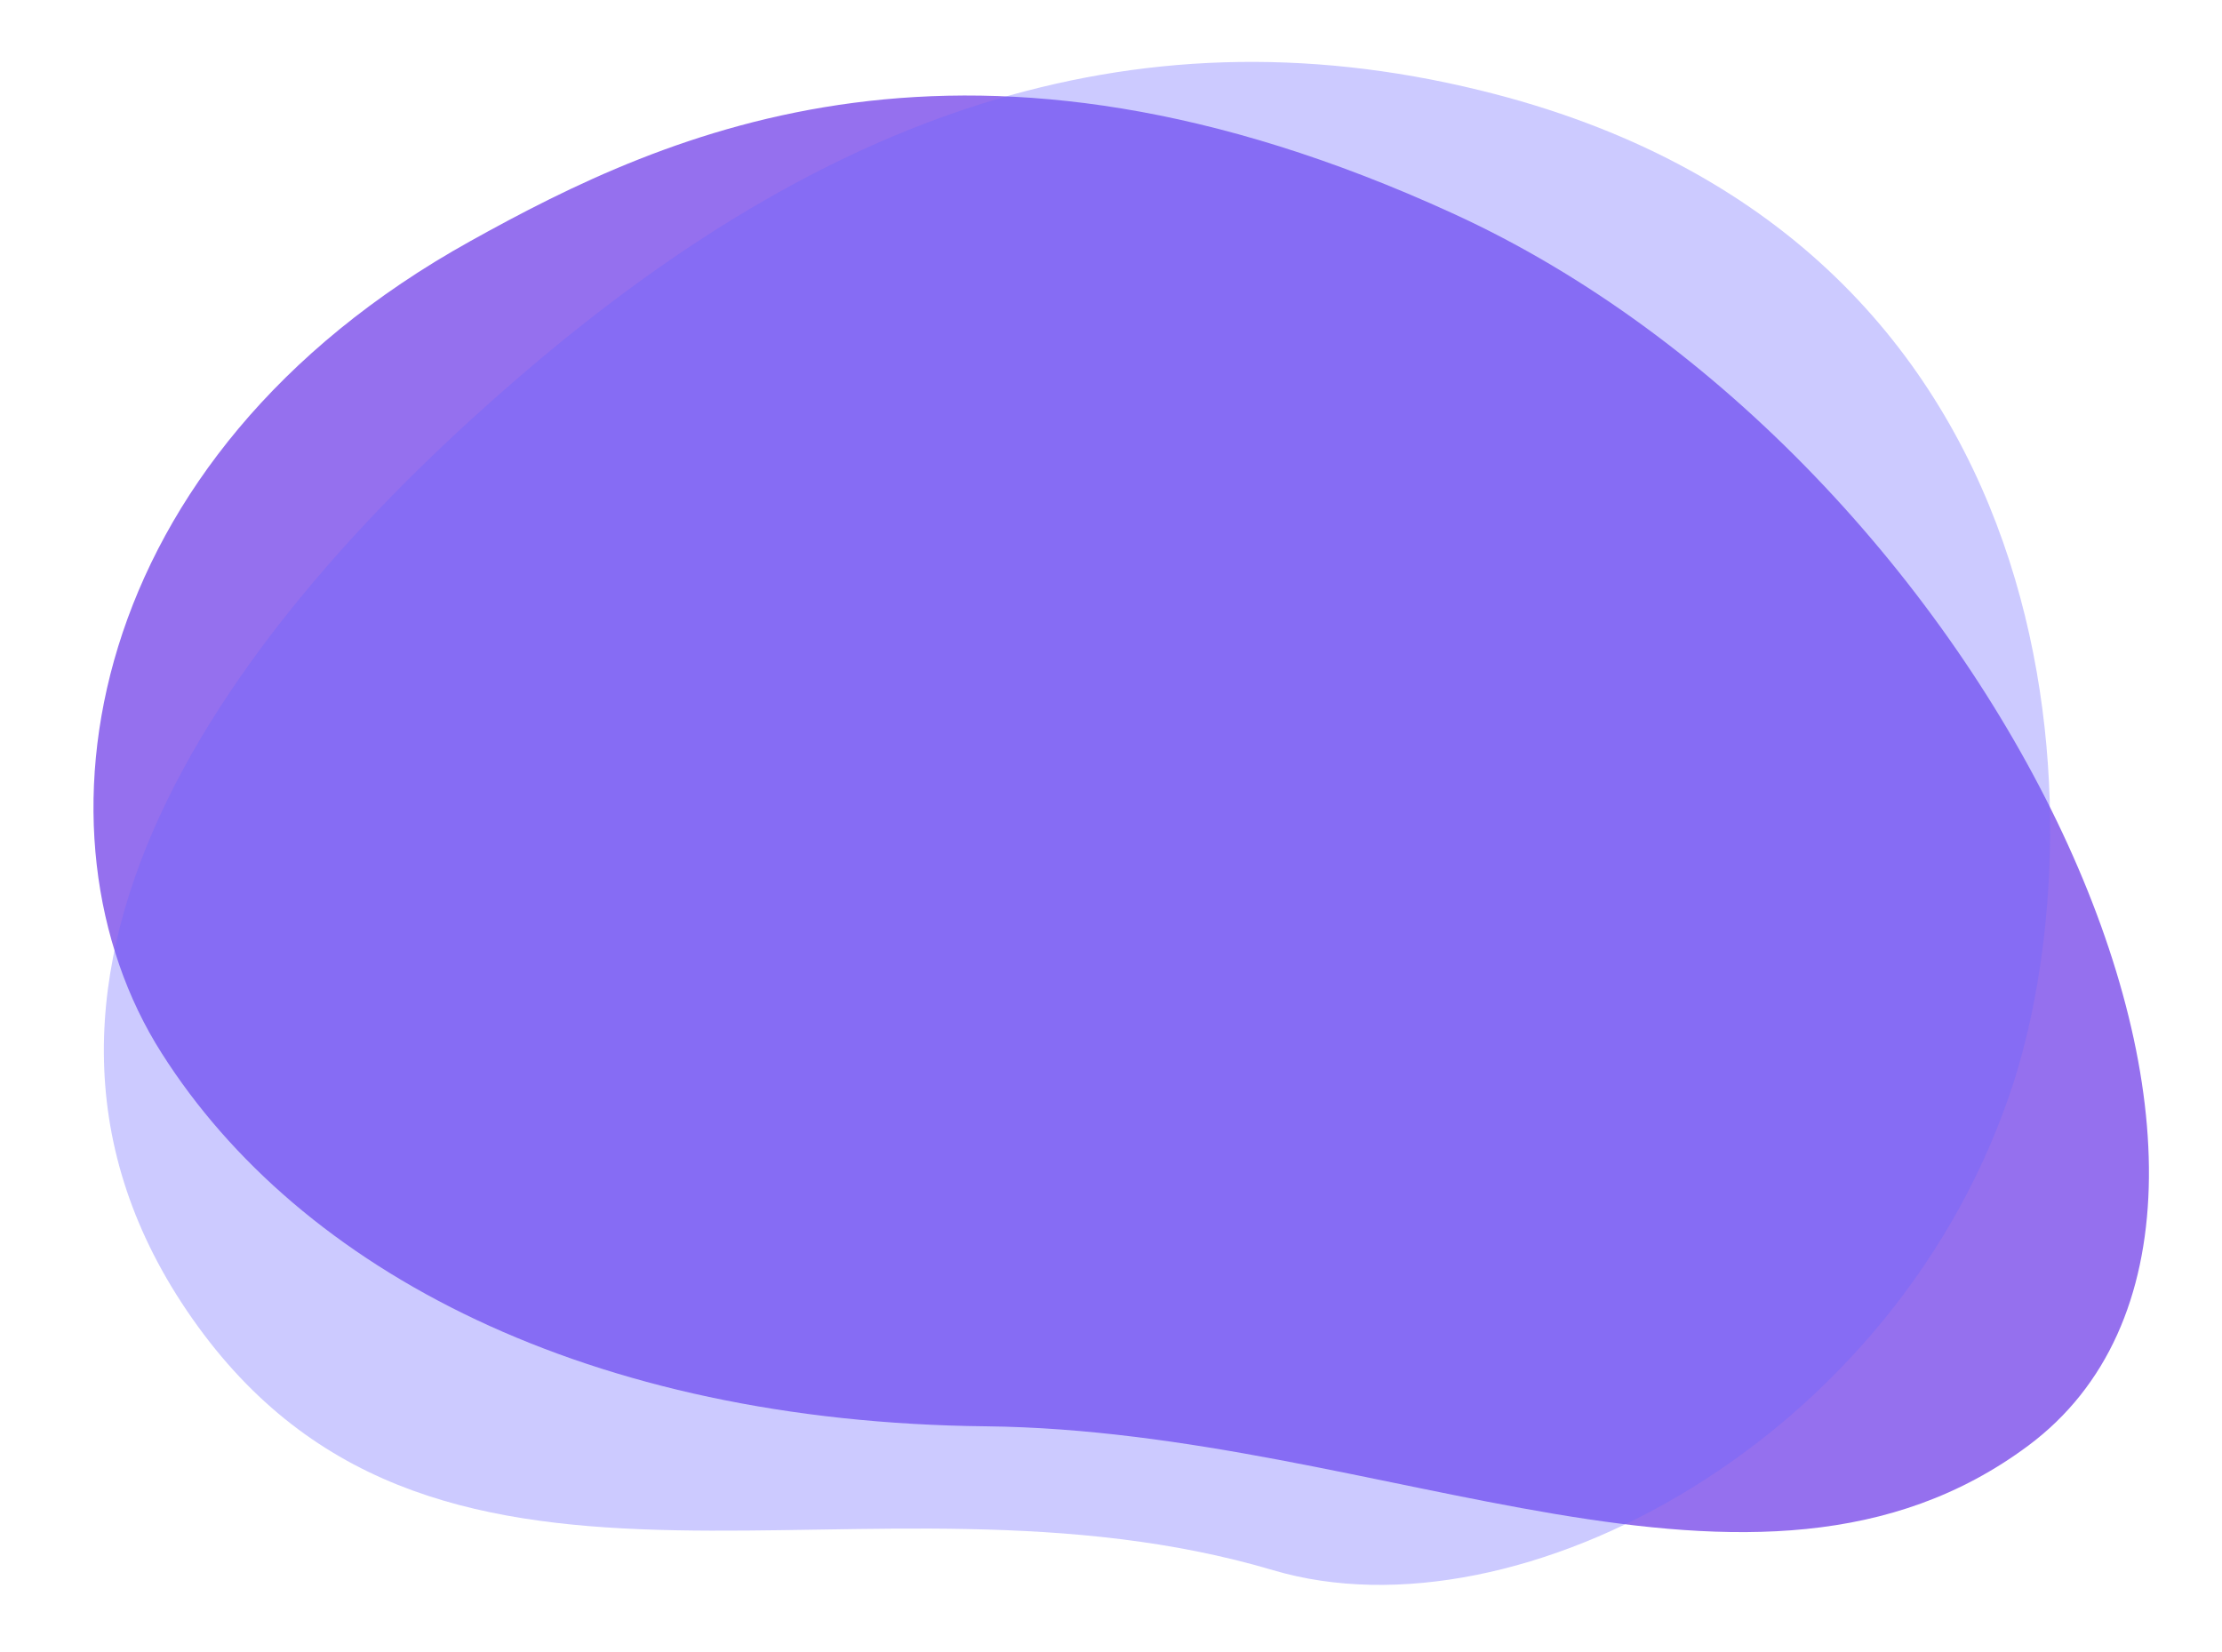 <?xml version="1.0" encoding="UTF-8"?>
<svg width="78px" height="58px" viewBox="0 0 78 58" version="1.1" xmlns="http://www.w3.org/2000/svg" xmlns:xlink="http://www.w3.org/1999/xlink">
    <!-- Generator: Sketch 42 (36781) - http://www.bohemiancoding.com/sketch -->
    <title>heading-bg</title>
    <desc>Created with Sketch.</desc>
    <defs></defs>
    <g id="Page-1" stroke="none" stroke-width="1" fill="none" fill-rule="evenodd">
        <g id="heading-bg" fill-rule="nonzero">
            <g id="stack" transform="translate(39.27, 32.858) rotate(122) translate(-39.27, -32.858) translate(-4.73, -8.142)">
                <path d="M48.574,5.307 C58.774,11.518 56.555,26.442 61.642,39.466 C66.755,52.489 65.608,63.865 60.346,71.216 C55.083,78.599 41.989,81.673 29.843,71.85 C23.683,66.875 15.179,58.953 16.027,40.258 C16.949,19.439 36.652,-1.949 48.574,5.307 Z" id="Shape" fill="#9570EE" transform="translate(40.453, 40.961) rotate(-10) translate(-40.453, -40.961) "></path>
                <path d="M17.175,59.48 C26.085,68.63 37.348,70.87 50.776,68.873 C64.173,66.875 79.364,61.181 78.343,46.526 C77.322,31.87 60.707,30.386 50.868,19.266 C44.928,12.546 29.829,11.493 19.712,20.049 C12.317,26.338 2.076,43.989 17.175,59.48 Z" id="Shape" fill="#6A64FF" opacity="0.34" transform="translate(43.892, 41.738) rotate(26) translate(-43.892, -41.738) "></path>
            </g>
        </g>
    </g>
</svg>